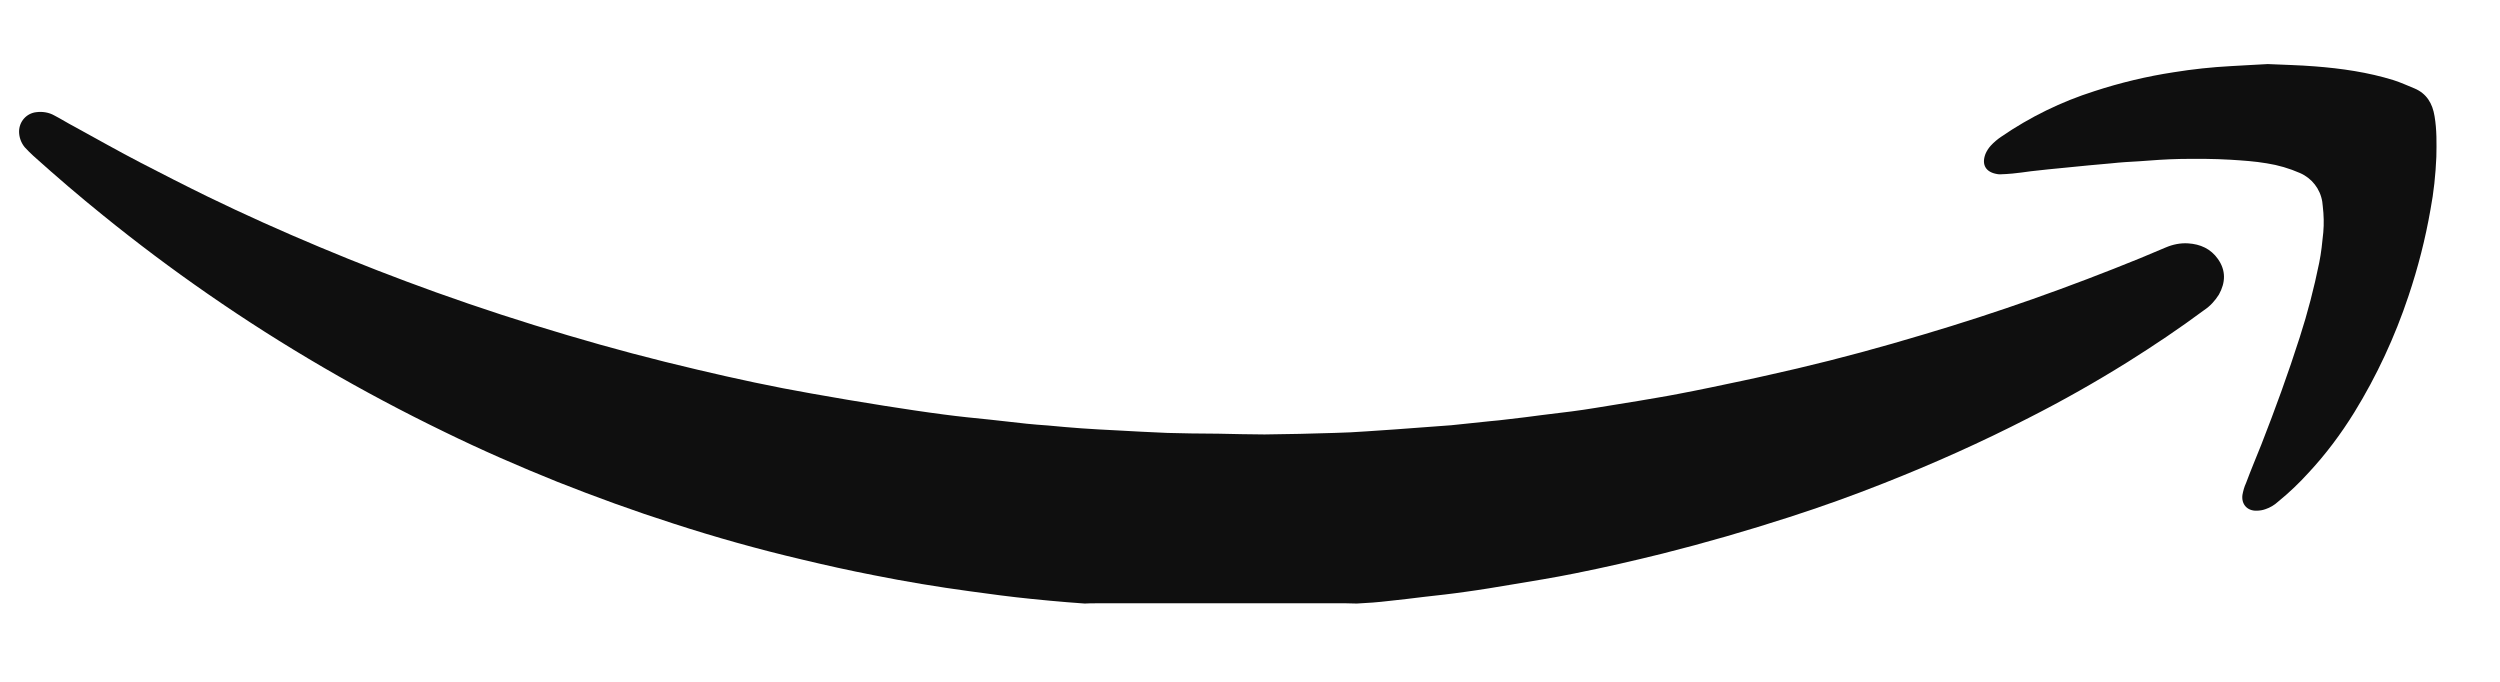 <svg xmlns="http://www.w3.org/2000/svg" width="733" height="200" xml:space="preserve"><g><path style="stroke:none;stroke-width:1;stroke-dasharray:none;stroke-linecap:butt;stroke-dashoffset:0;stroke-linejoin:miter;stroke-miterlimit:4;fill:#0f0f0f;fill-rule:nonzero;opacity:1" transform="matrix(.75 0 0 .75 -112.16 -331.09)" d="M680 677.4c-1.4 0-2.8-.1-4.2-.1h-97.7c-1.5 0-3 0-4.5.1-4.5-.3-9-.7-13.5-1.1-2.4-.2-4.8-.5-7.2-.7-8.1-.8-16.2-1.9-24.2-3-12.6-1.7-25.2-3.8-37.7-6.3-9.3-1.8-18.7-3.9-27.9-6.1-17-4-33.8-8.7-50.4-14.1-15.3-4.9-30.4-10.4-45.3-16.3-14.9-6-29.6-12.4-44.1-19.5-32.2-15.6-63.2-33.6-92.6-54-14-9.7-27.6-19.9-40.8-30.6-9.3-7.5-18.4-15.3-27.3-23.3-1.2-1.1-2.3-2.2-3.4-3.4-1.4-1.7-2.2-3.9-2.2-6.1 0-3.9 2.9-7.2 6.8-7.6 2.4-.3 4.9.1 7 1.3 2.7 1.4 5.2 3 7.9 4.4 8.6 4.7 17.2 9.6 25.9 14.1s17.3 8.9 26.1 13.2c14.4 7 28.9 13.5 43.7 19.7 15 6.3 30.2 12.2 45.5 17.7 17 6.1 34.2 11.7 51.5 16.8 16.8 5 33.8 9.5 50.9 13.5 14.8 3.5 29.6 6.7 44.5 9.3 9.5 1.7 19 3.3 28.5 4.8 7.7 1.2 15.5 2.4 23.2 3.4 6 .8 12 1.4 18 2 4.8.5 9.6 1.1 14.4 1.6 2.8.3 5.6.5 8.4.7 4.3.4 8.6.8 12.9 1.1 4.6.3 9.2.6 13.8.8 6.6.4 13.2.7 19.9 1 3.1.1 6.2.1 9.3.2 3.5 0 7 .1 10.6.1 6 .1 12.1.3 18.1.3 9.1-.1 18.3-.3 27.4-.6 4.1-.1 8.2-.3 12.3-.6 7.5-.5 15-1 22.5-1.6 3.6-.3 7.2-.5 10.8-.8 5.1-.5 10.2-1.1 15.3-1.6 2.2-.2 4.4-.4 6.6-.7 4.6-.5 9.2-1.1 13.7-1.7 3.8-.5 7.6-.9 11.4-1.4 3.2-.4 6.4-.9 9.5-1.4 5.6-.9 11.1-1.8 16.6-2.7 5.1-.9 10.3-1.7 15.4-2.7 8.5-1.6 16.9-3.4 25.4-5.2 7.2-1.5 14.3-3.2 21.4-4.8 16.6-3.9 33.1-8.4 49.4-13.3 28.7-8.5 56.9-18.5 84.6-29.8 3.3-1.4 6.7-2.8 10-4.2 2.8-1.2 5.8-1.8 8.8-1.6 4.7.3 8.8 2.1 11.6 6.1 3.2 4.5 3 9.2.4 13.9-1.5 2.4-3.4 4.5-5.8 6.1-9.7 7.2-19.7 13.9-29.9 20.3-12.5 7.8-25.4 15.1-38.6 21.8-18.5 9.5-37.5 18-56.8 25.6-12.1 4.8-24.4 9.2-36.8 13.2-16.4 5.3-33 10.1-49.7 14.3-11.3 2.8-22.6 5.4-34.1 7.7-8.3 1.7-16.6 3-24.9 4.4-5.9 1-11.9 2-17.8 2.8-5.5.8-11 1.4-16.4 2-4.6.6-9.2 1.1-13.8 1.6-4.1.5-8.2.8-12.4 1z"/><path style="stroke:none;stroke-width:1;stroke-dasharray:none;stroke-linecap:butt;stroke-dashoffset:0;stroke-linejoin:miter;stroke-miterlimit:4;fill:#0f0f0f;fill-rule:nonzero;opacity:1" transform="matrix(.75 0 0 .75 -112.16 -331.09)" d="M1036.1 466.5c6.1.3 12.3.4 18.4.9 10.4.8 20.8 2.3 30.8 5.4 2.8.9 5.4 2.1 8.1 3.2 4.8 2 7.1 5.9 7.9 10.9.9 5.3.8 10.6.7 15.9-.3 6.9-1 13.8-2.3 20.6-2 11.5-4.9 22.8-8.6 33.8-5.3 15.9-12.4 31.2-21.2 45.5-5.2 8.4-11.1 16.3-17.8 23.5-3.7 4.1-7.7 7.9-12 11.4-1.4 1.3-3.1 2.3-4.9 2.9-1.1.4-2.3.6-3.5.6-3.7.1-6-2.6-5.5-6.2.3-1.6.7-3.1 1.4-4.6 1.9-5.1 4-10.1 6-15.1 5.4-13.8 10.5-27.8 15-41.9 3.1-9.6 5.6-19.3 7.6-29.1.8-3.9 1.2-7.9 1.6-11.9.3-3.4.2-6.8-.2-10.2-.1-.6-.1-1.2-.2-1.8-.8-5-4.1-9.2-8.7-11.2-4.1-1.8-8.5-3.1-13-3.8-4.7-.8-9.4-1.1-14.1-1.4-6.6-.4-13.3-.4-19.9-.3-5.3.1-10.6.5-15.9.9-3.6.2-7.2.4-10.8.8-6 .5-12 1.1-18 1.7-4.5.4-9 .9-13.5 1.4-2.4.3-4.8.7-7.2.9-1.6.2-3.2.2-4.8.3-.4 0-.8 0-1.2-.1-4.3-.7-6.2-3.5-4.6-7.8.5-1.2 1.2-2.3 2.1-3.3 1.2-1.3 2.6-2.5 4.1-3.5 11.2-7.7 23.5-13.7 36.4-17.8 10.1-3.3 20.5-5.8 31-7.4 7.4-1.2 14.9-2 22.4-2.4 4.6-.3 9.5-.5 14.4-.8z"/></g></svg>